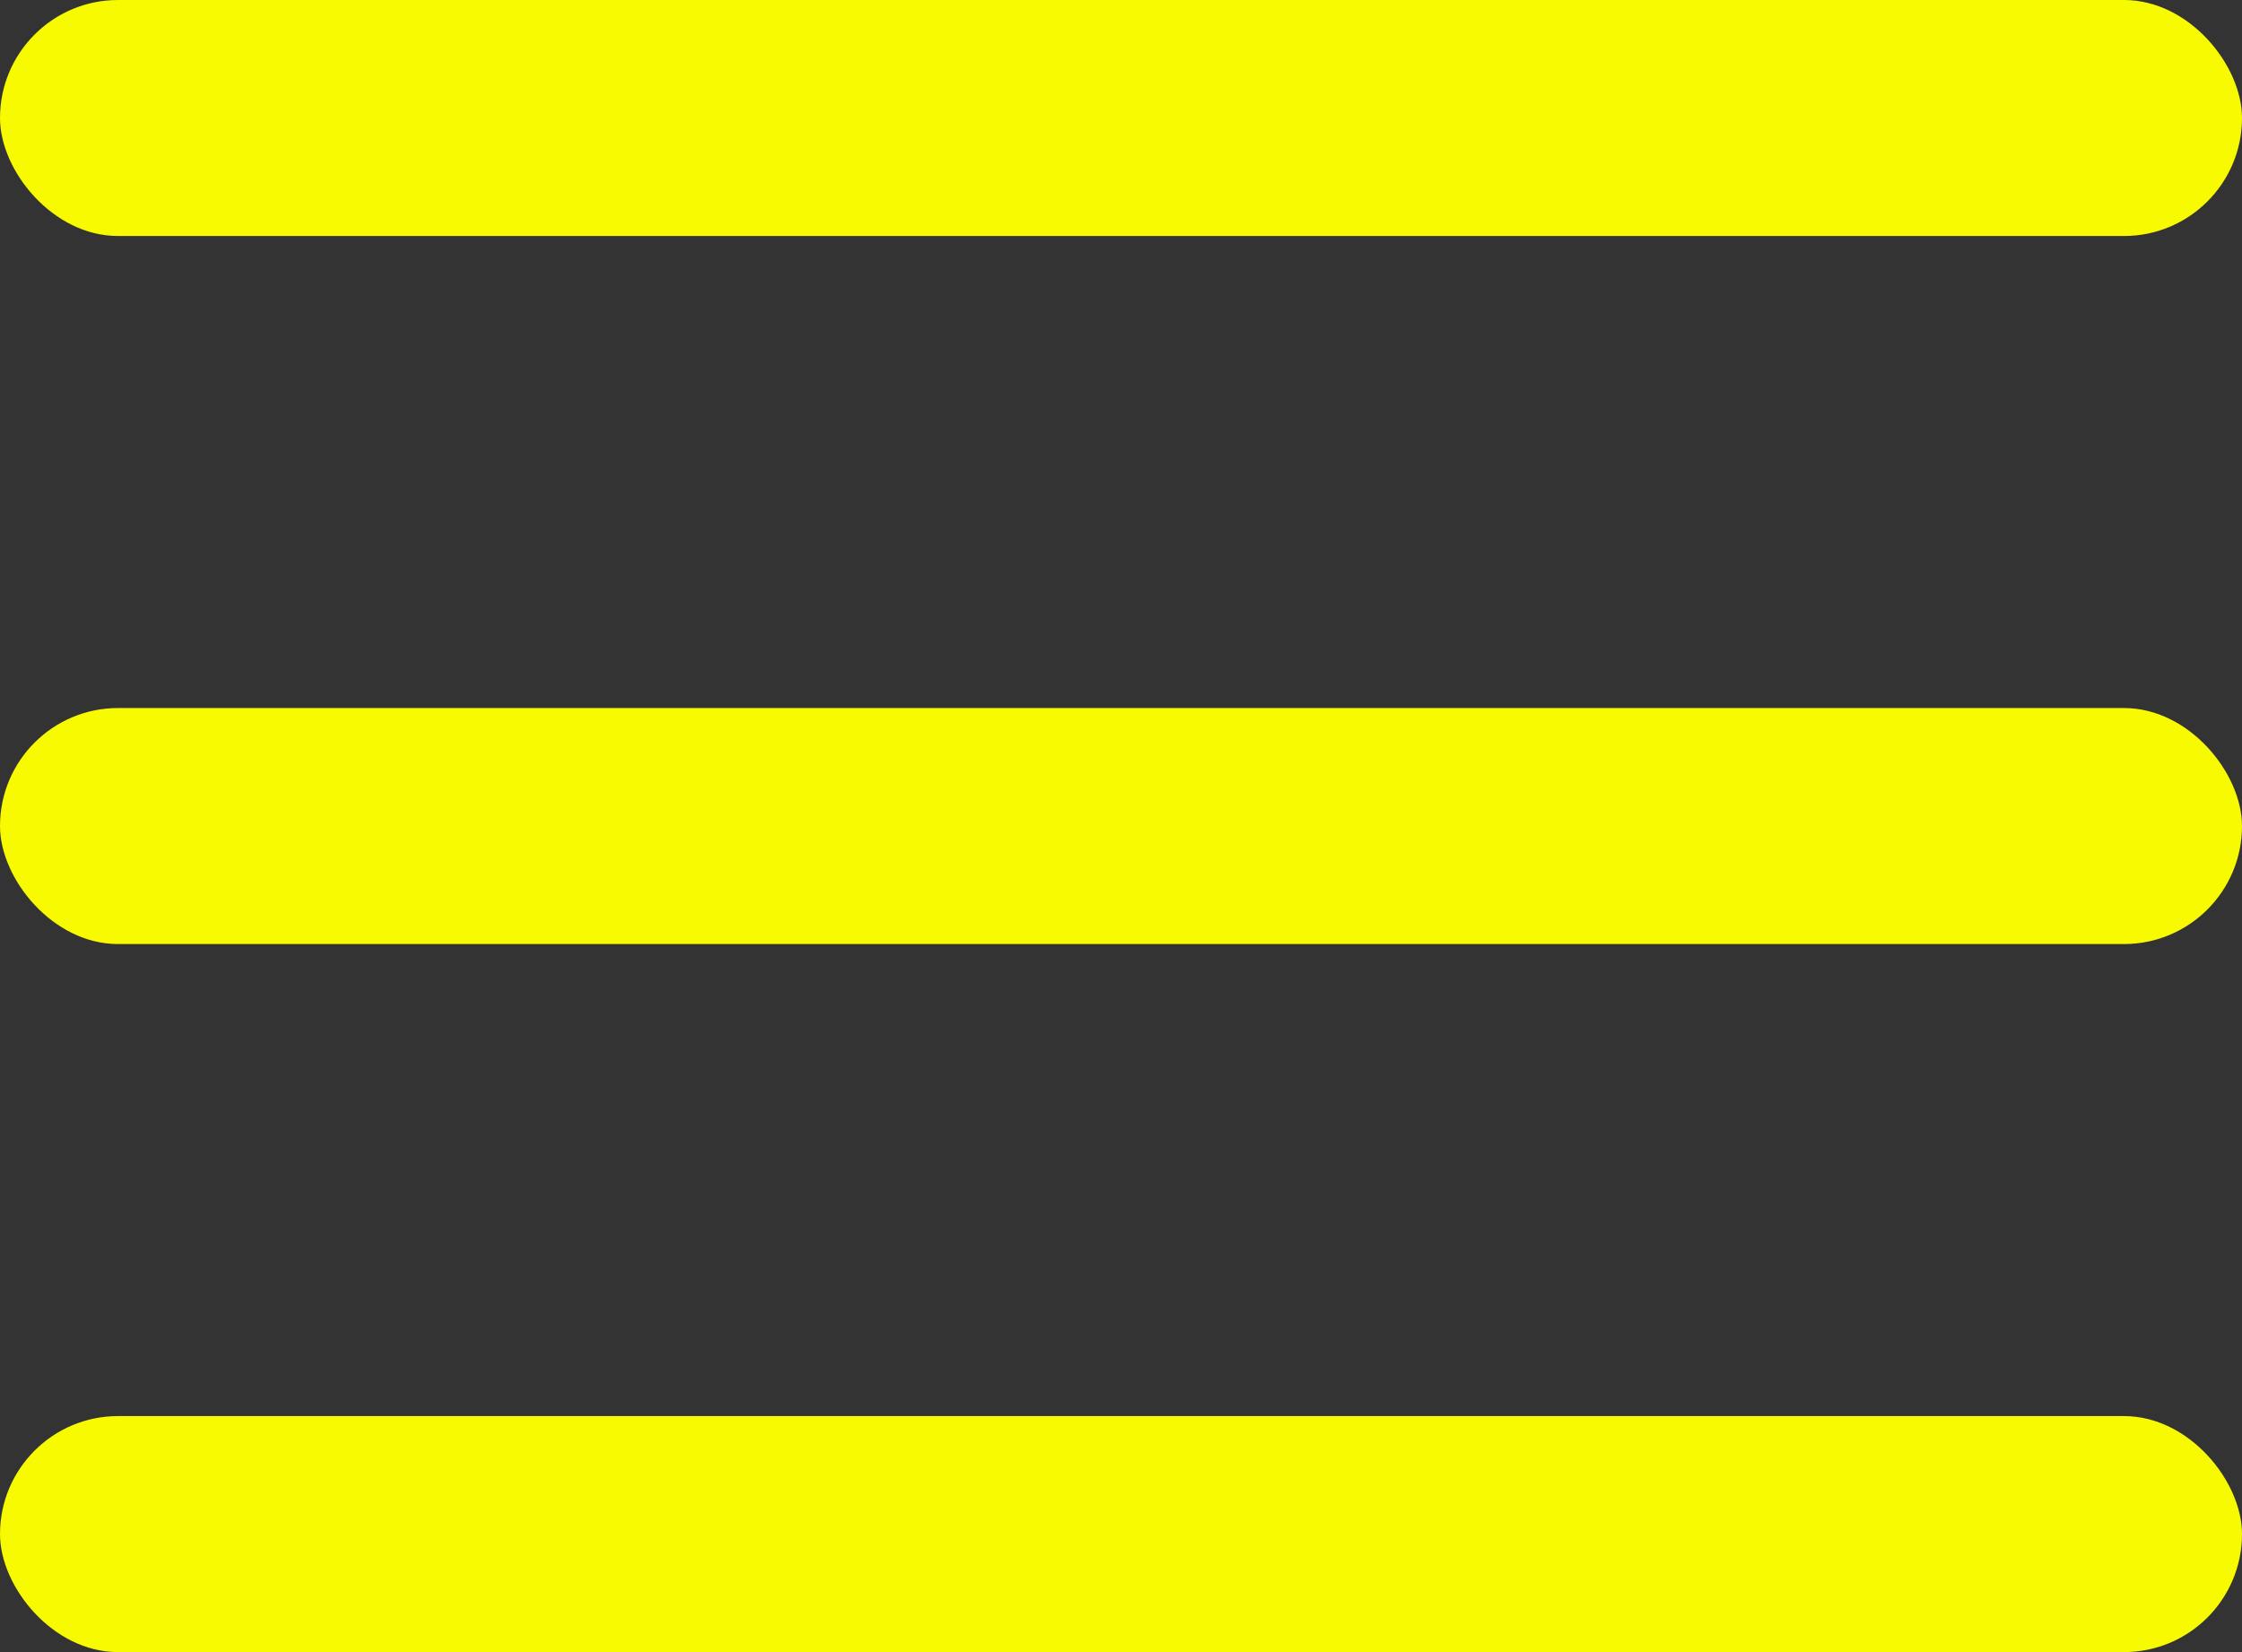 <svg xmlns="http://www.w3.org/2000/svg" width="19" height="14" viewBox="0 0 19 14"><rect x="0" y="0" width="19" height="14" fill="#333333" stroke="none"/><g transform="translate(-223 -176)"><rect width="19" height="2" rx="1" transform="translate(223 176)" fill="#f7fa00"/><rect width="19" height="2" rx="1" transform="translate(223 182)" fill="#f7fa00"/><rect width="19" height="2" rx="1" transform="translate(223 188)" fill="#f7fa00"/></g></svg>